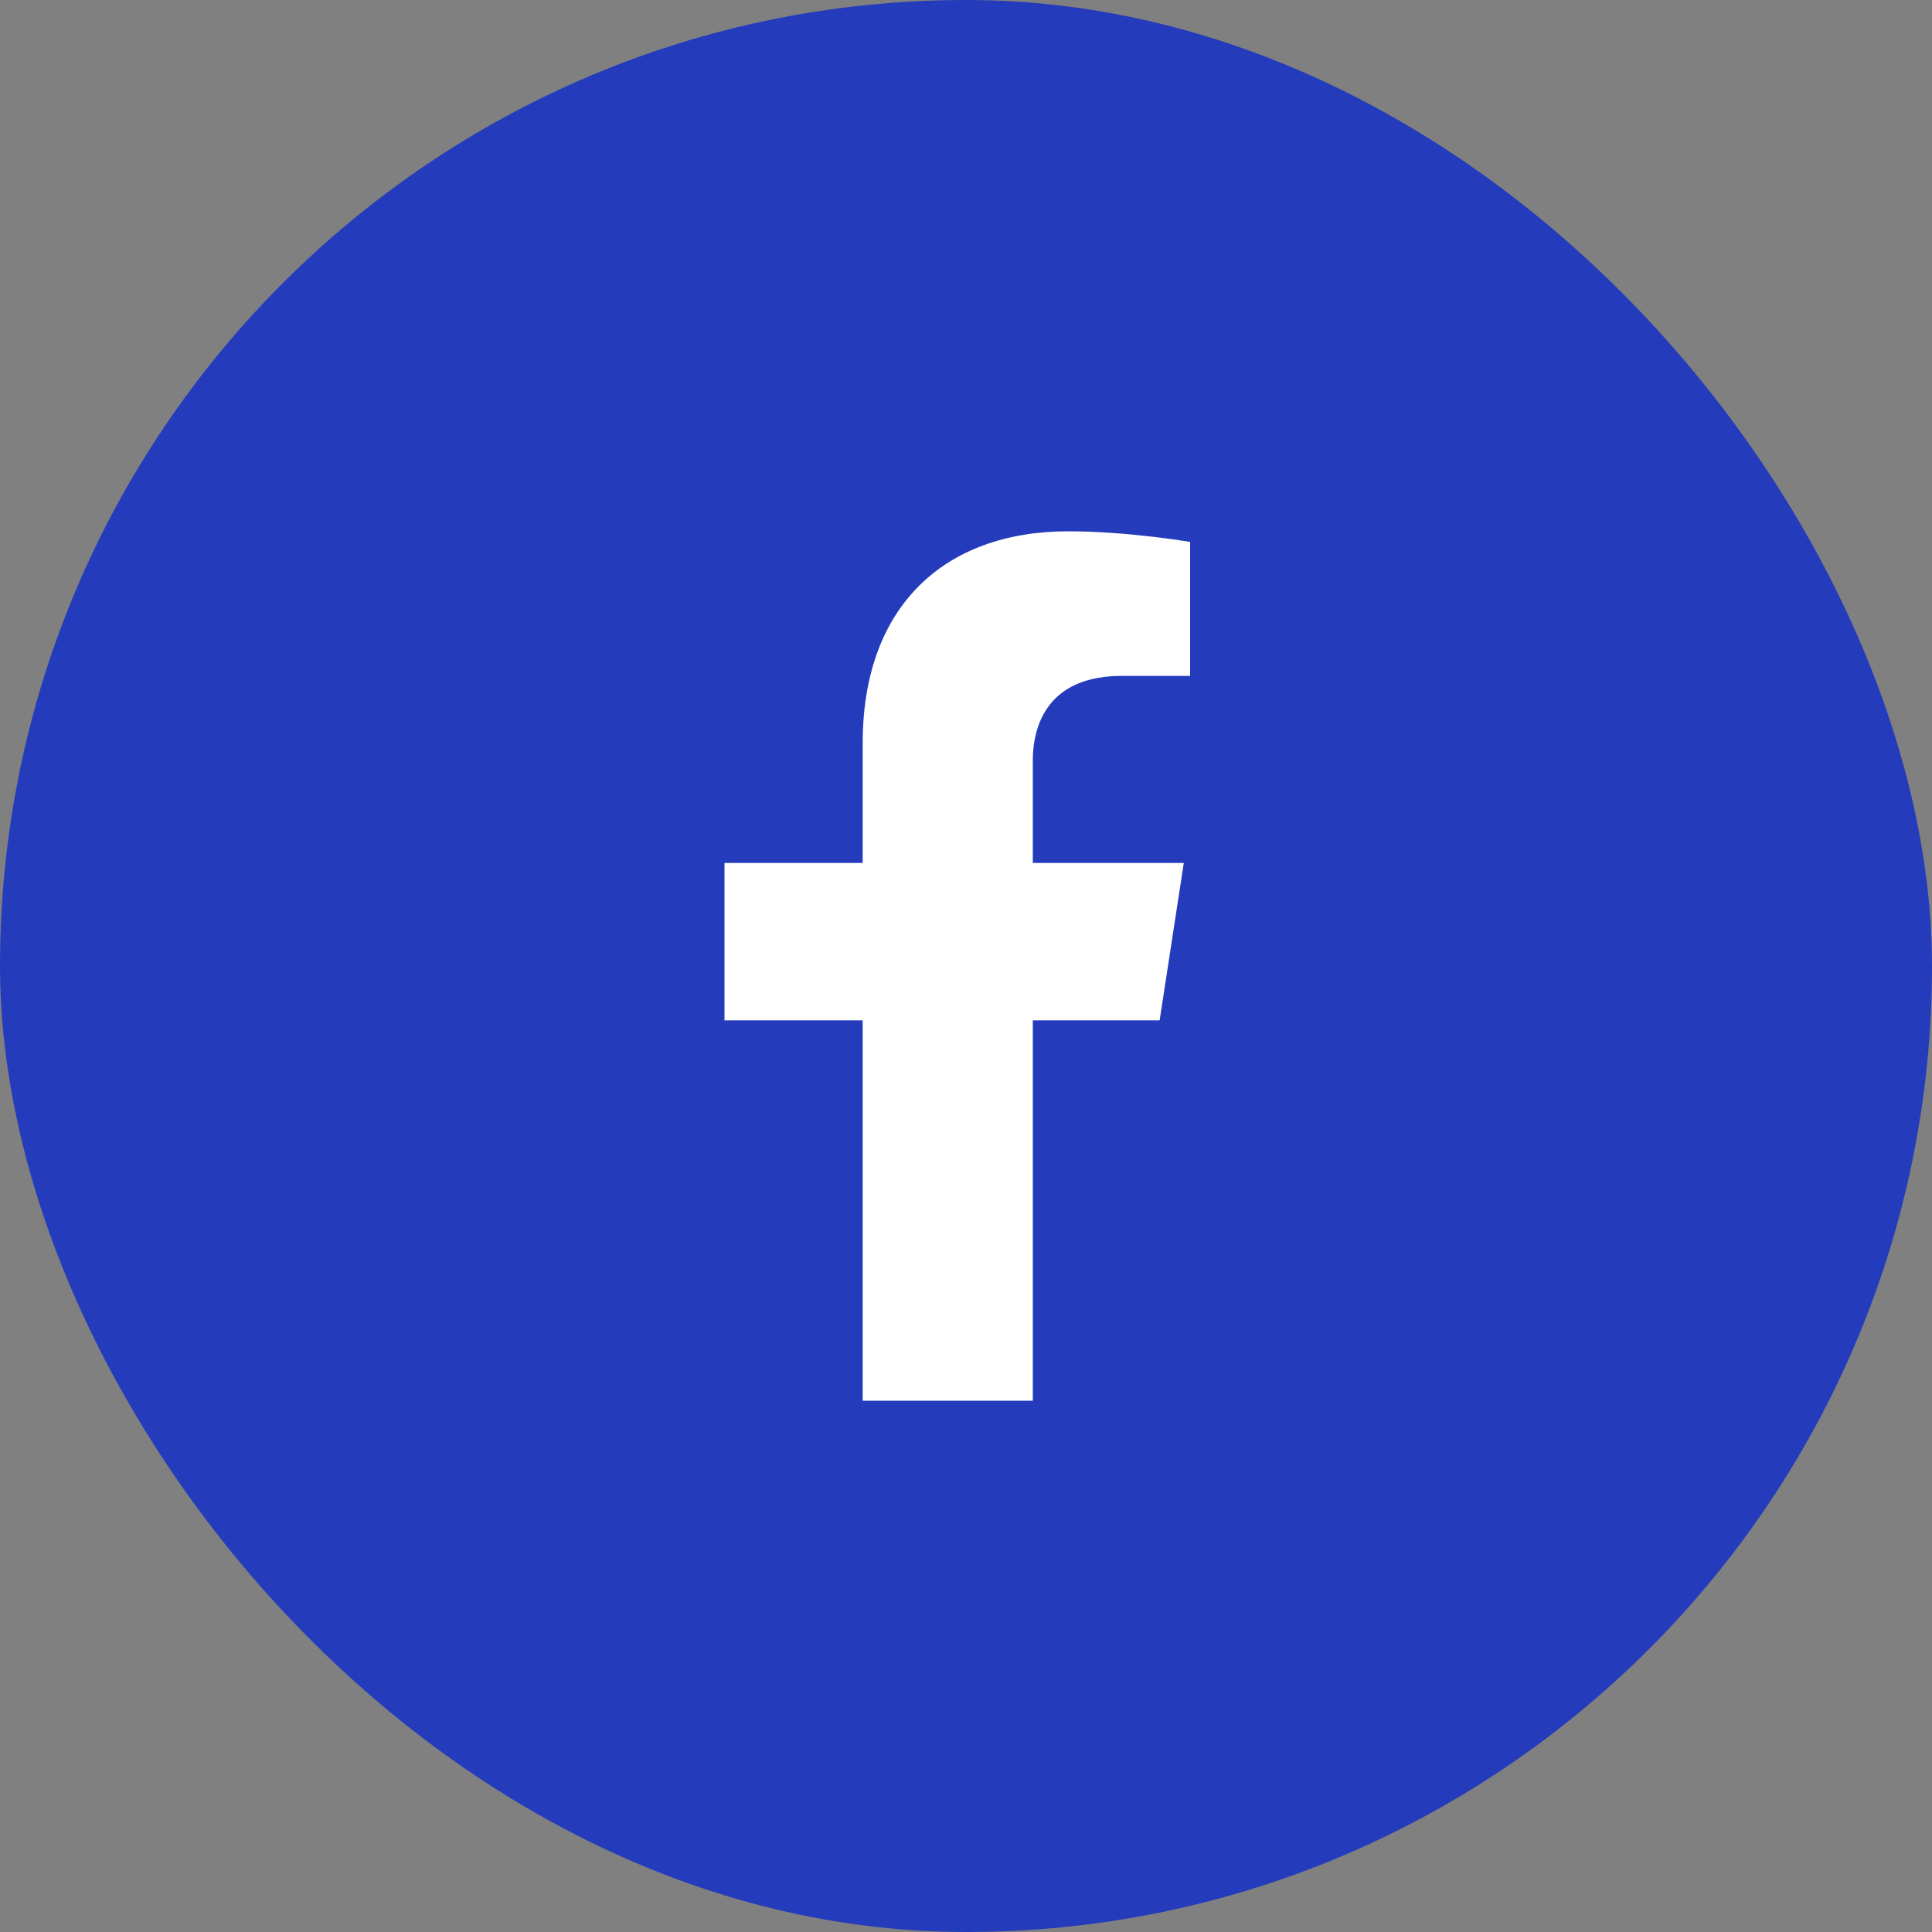 <svg width="40" height="40" viewBox="0 0 40 40" fill="none" xmlns="http://www.w3.org/2000/svg">
<rect x="0" y="0" width="40" height="40" fill="#808080" stroke="none"/>
<rect width="40" height="40" rx="20" fill="#243CBB"/>
<path d="M24.009 21.125L24.509 17.867H21.383V15.754C21.383 14.862 21.82 13.994 23.22 13.994H24.64V11.22C24.64 11.22 23.351 11 22.118 11C19.544 11 17.861 12.56 17.861 15.385V17.867H15V21.125H17.861V29H21.383V21.125H24.009Z" fill="white"/>
</svg>
